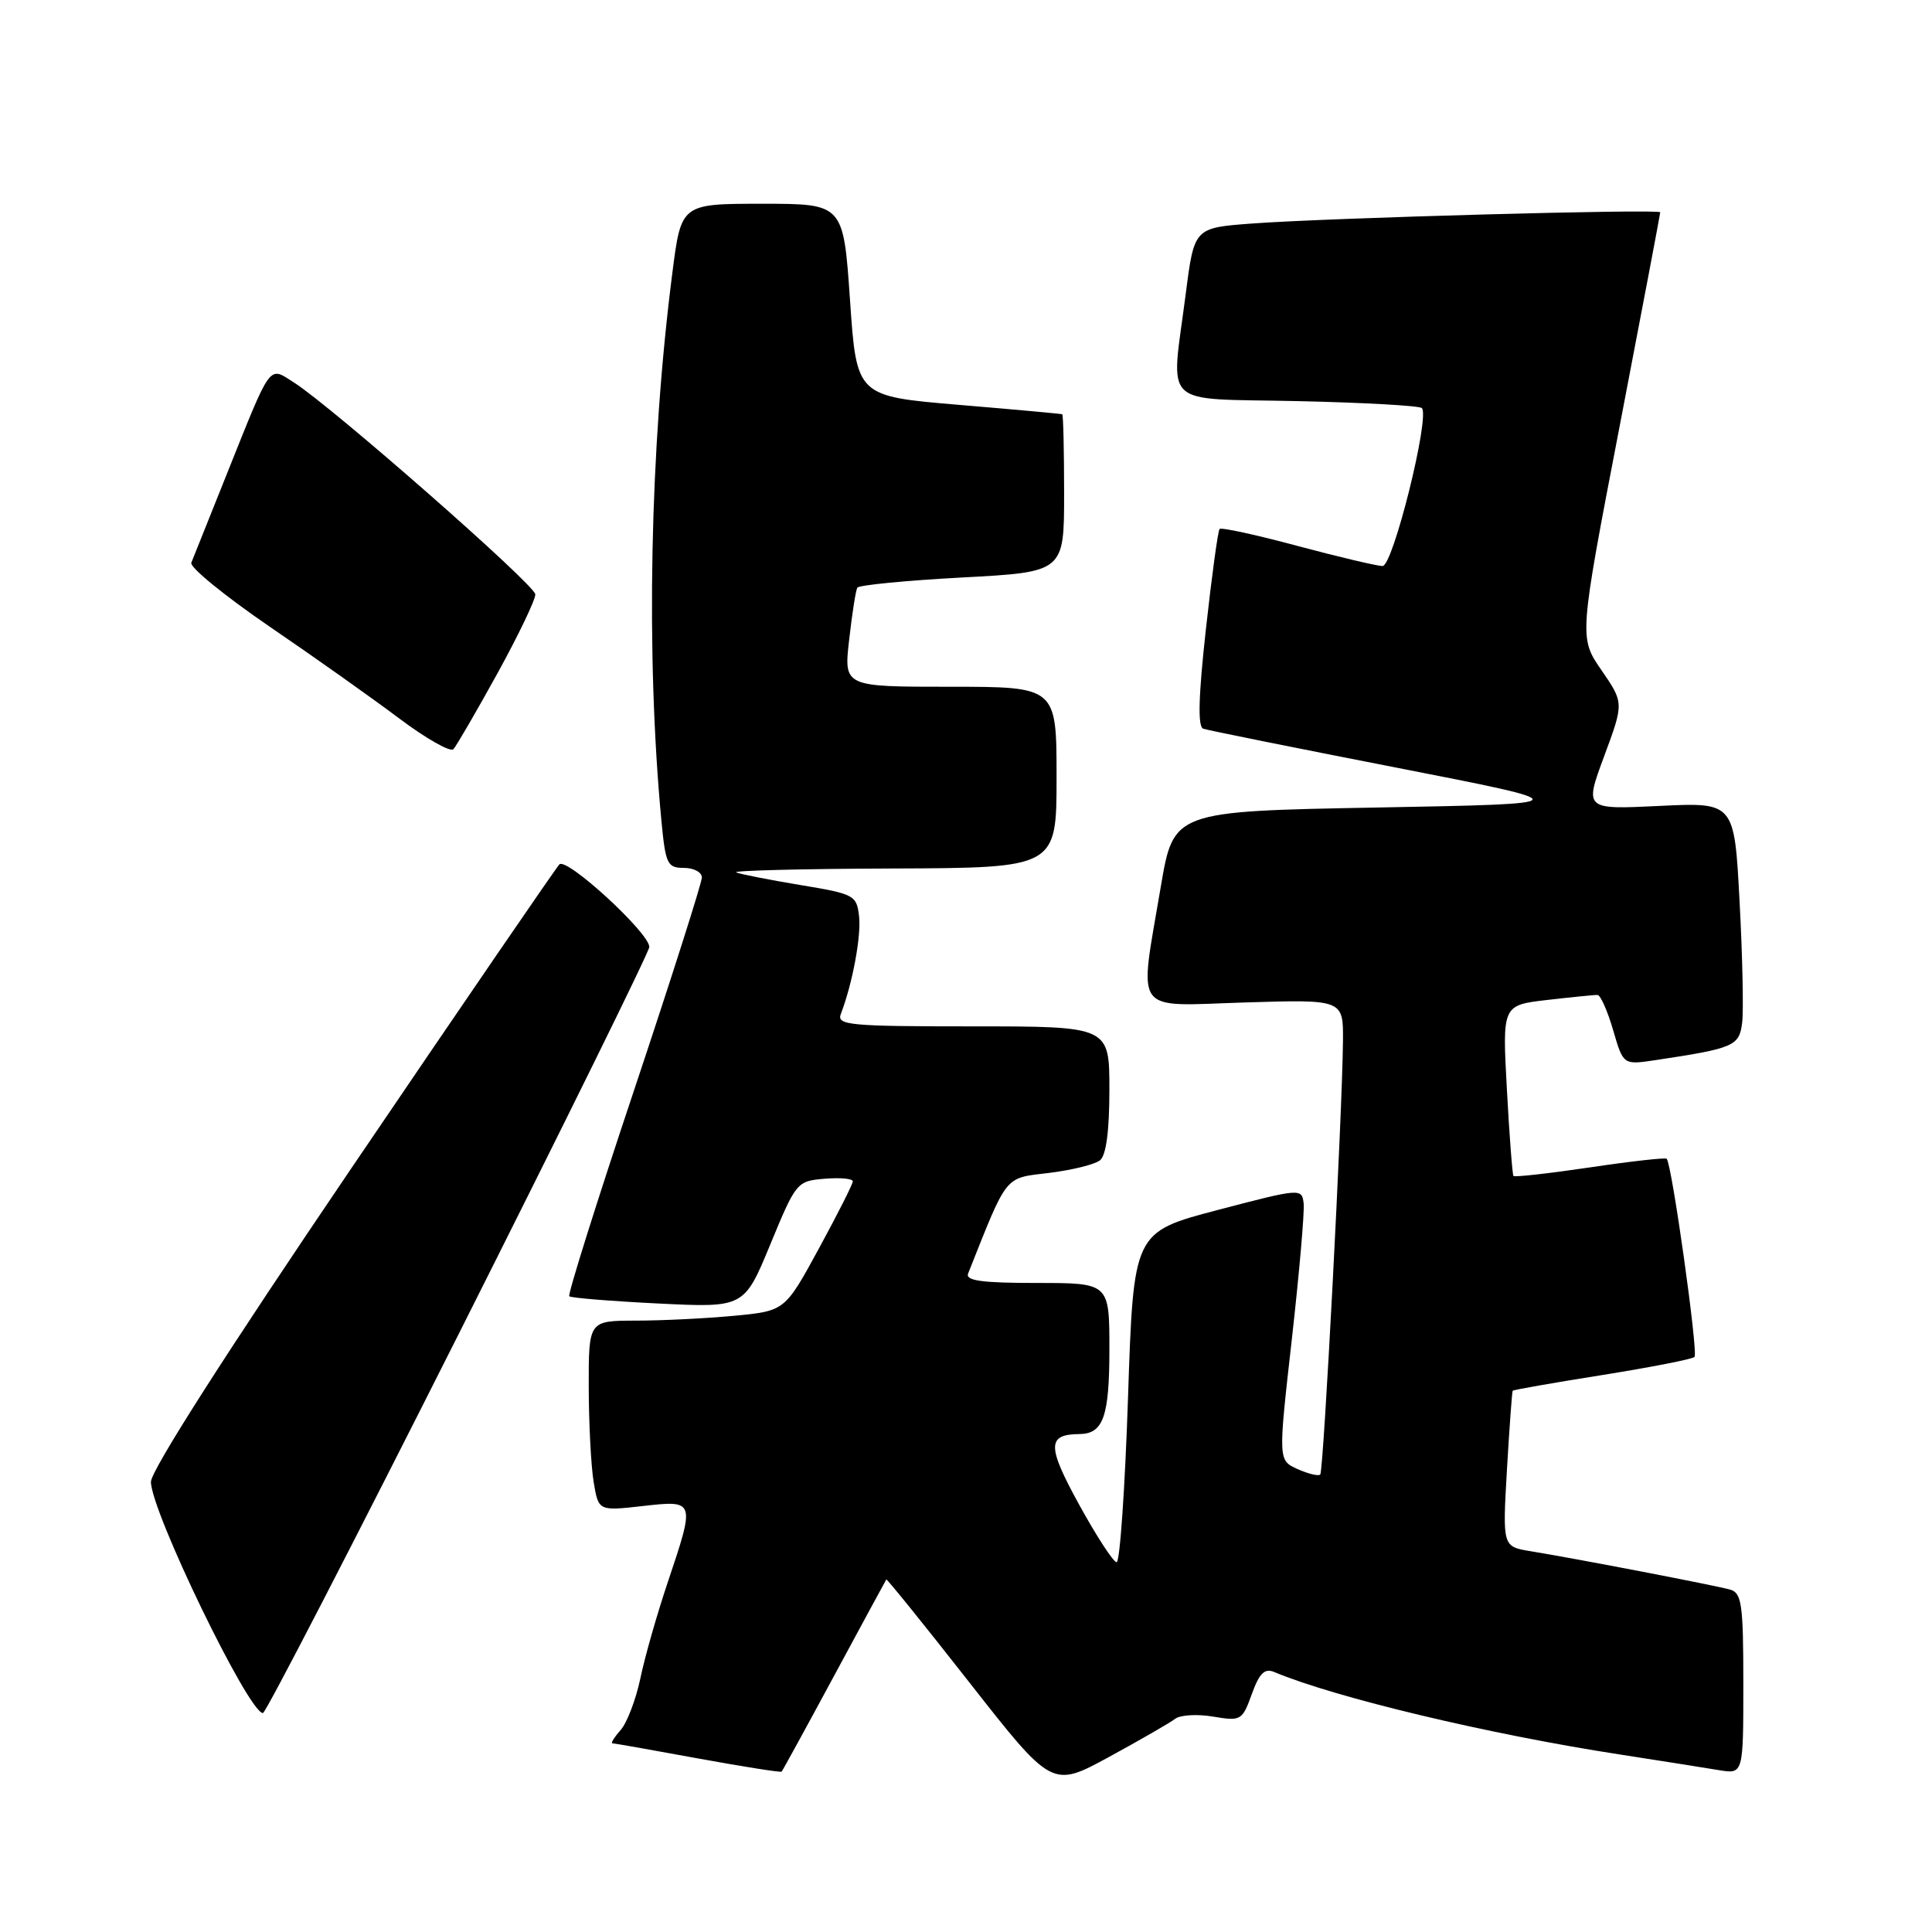 <?xml version="1.0" encoding="UTF-8" standalone="no"?>
<!DOCTYPE svg PUBLIC "-//W3C//DTD SVG 1.1//EN" "http://www.w3.org/Graphics/SVG/1.1/DTD/svg11.dtd" >
<svg xmlns="http://www.w3.org/2000/svg" xmlns:xlink="http://www.w3.org/1999/xlink" version="1.1" viewBox="0 0 256 256">
 <g >
 <path fill="currentColor"
d=" M 155.72 227.75 C 156.38 227.24 158.65 227.10 160.75 227.46 C 164.43 228.08 164.61 227.97 165.87 224.48 C 166.87 221.70 167.57 221.02 168.84 221.55 C 176.91 224.94 197.30 229.81 214.65 232.48 C 220.07 233.32 225.96 234.25 227.75 234.55 C 231.00 235.09 231.00 235.09 231.00 223.11 C 231.00 212.56 230.79 211.07 229.25 210.63 C 227.40 210.10 209.09 206.57 202.79 205.54 C 199.09 204.93 199.09 204.93 199.68 194.71 C 200.01 189.10 200.35 184.40 200.44 184.28 C 200.53 184.16 205.87 183.22 212.30 182.20 C 218.73 181.17 224.24 180.10 224.53 179.80 C 225.05 179.28 221.52 154.16 220.84 153.54 C 220.65 153.37 216.07 153.88 210.65 154.69 C 205.24 155.49 200.69 156.00 200.54 155.82 C 200.40 155.64 200.00 150.48 199.67 144.34 C 199.06 133.19 199.06 133.19 205.02 132.50 C 208.30 132.12 211.30 131.82 211.69 131.84 C 212.08 131.87 213.01 133.96 213.75 136.50 C 215.09 141.11 215.09 141.11 219.31 140.48 C 229.81 138.90 230.48 138.61 230.85 135.46 C 231.04 133.83 230.89 126.61 230.50 119.41 C 229.81 106.31 229.81 106.31 219.88 106.79 C 209.94 107.27 209.94 107.27 212.56 100.20 C 215.18 93.13 215.18 93.13 212.20 88.80 C 209.22 84.47 209.22 84.47 214.61 56.48 C 217.57 41.09 219.99 28.33 219.99 28.13 C 220.00 27.66 175.85 28.87 165.87 29.62 C 158.24 30.19 158.24 30.19 157.12 38.91 C 155.15 54.29 153.53 52.74 171.92 53.15 C 180.67 53.34 188.09 53.76 188.40 54.07 C 189.51 55.18 184.58 75.00 183.20 75.00 C 182.47 75.00 177.40 73.80 171.93 72.34 C 166.47 70.87 161.82 69.86 161.60 70.09 C 161.39 70.31 160.57 76.28 159.79 83.35 C 158.80 92.30 158.69 96.31 159.44 96.56 C 160.02 96.76 171.53 99.08 185.00 101.71 C 209.50 106.50 209.50 106.50 182.50 107.00 C 155.50 107.50 155.50 107.50 153.81 117.50 C 150.91 134.70 149.89 133.30 165.00 132.83 C 178.00 132.43 178.00 132.43 177.95 137.96 C 177.85 147.90 175.38 194.95 174.94 195.39 C 174.70 195.62 173.34 195.29 171.93 194.66 C 169.36 193.50 169.36 193.50 171.17 177.50 C 172.16 168.70 172.87 160.58 172.74 159.45 C 172.50 157.44 172.34 157.45 161.35 160.33 C 150.20 163.26 150.20 163.26 149.47 185.13 C 149.07 197.16 148.39 207.00 147.96 207.00 C 147.53 207.00 145.30 203.57 142.99 199.37 C 138.72 191.59 138.73 190.06 143.05 190.02 C 146.19 189.98 147.00 187.70 147.00 178.80 C 147.00 170.00 147.00 170.00 137.39 170.00 C 130.11 170.00 127.91 169.70 128.28 168.75 C 133.56 155.47 133.02 156.14 138.99 155.42 C 142.02 155.05 145.06 154.30 145.75 153.75 C 146.57 153.10 147.00 149.88 147.00 144.38 C 147.00 136.00 147.00 136.00 128.89 136.00 C 112.57 136.00 110.85 135.84 111.41 134.37 C 112.96 130.33 114.13 124.05 113.83 121.40 C 113.51 118.62 113.19 118.45 106.05 117.27 C 101.96 116.59 98.13 115.84 97.55 115.60 C 96.97 115.36 106.29 115.12 118.25 115.08 C 140.00 115.00 140.00 115.00 140.00 103.00 C 140.00 91.00 140.00 91.00 125.90 91.00 C 111.80 91.00 111.80 91.00 112.52 84.75 C 112.91 81.31 113.39 78.22 113.60 77.87 C 113.80 77.53 120.05 76.92 127.48 76.52 C 141.00 75.80 141.00 75.80 141.00 65.40 C 141.00 59.68 140.89 54.95 140.75 54.89 C 140.61 54.83 134.43 54.26 127.00 53.64 C 113.50 52.50 113.50 52.50 112.63 39.75 C 111.75 27.00 111.75 27.00 101.01 27.00 C 90.26 27.00 90.26 27.00 89.09 36.16 C 86.10 59.43 85.56 86.74 87.64 108.75 C 88.19 114.50 88.42 115.00 90.62 115.00 C 91.93 115.00 93.00 115.57 93.00 116.27 C 93.00 116.97 88.96 129.65 84.02 144.45 C 79.07 159.25 75.21 171.54 75.43 171.76 C 75.64 171.98 80.95 172.41 87.21 172.72 C 98.60 173.28 98.60 173.28 102.07 164.89 C 105.47 156.64 105.60 156.49 109.27 156.19 C 111.32 156.02 113.00 156.17 113.00 156.54 C 113.00 156.90 110.97 160.91 108.50 165.45 C 104.00 173.71 104.00 173.71 97.25 174.35 C 93.54 174.70 87.69 174.99 84.25 174.99 C 78.00 175.00 78.00 175.00 78.01 183.75 C 78.02 188.56 78.31 194.24 78.66 196.36 C 79.30 200.22 79.30 200.22 85.15 199.56 C 92.14 198.77 92.14 198.76 88.46 209.72 C 87.06 213.88 85.43 219.59 84.85 222.40 C 84.26 225.20 83.08 228.29 82.23 229.25 C 81.38 230.21 80.90 231.00 81.15 231.00 C 81.41 231.00 86.50 231.90 92.48 233.00 C 98.45 234.09 103.45 234.88 103.57 234.75 C 103.70 234.61 106.84 228.88 110.55 222.00 C 114.26 215.12 117.36 209.41 117.44 209.29 C 117.52 209.18 122.50 215.34 128.50 223.00 C 139.41 236.91 139.41 236.91 146.96 232.80 C 151.10 230.54 155.05 228.27 155.72 227.75 Z  M 60.79 176.74 C 74.69 149.11 86.06 126.03 86.04 125.47 C 85.97 123.54 75.06 113.54 74.12 114.54 C 73.62 115.07 61.24 133.15 46.61 154.72 C 30.05 179.13 20.00 194.85 20.00 196.35 C 20.00 200.24 32.96 227.01 34.84 226.99 C 35.20 226.99 46.88 204.38 60.79 176.74 Z  M 65.90 89.25 C 68.70 84.16 70.97 79.43 70.93 78.75 C 70.85 77.46 44.03 53.93 38.96 50.69 C 35.55 48.52 36.05 47.84 29.96 63.05 C 27.66 68.80 25.59 73.98 25.35 74.57 C 25.12 75.16 29.78 78.96 35.71 83.02 C 41.65 87.07 49.39 92.56 52.93 95.22 C 56.46 97.87 59.68 99.70 60.08 99.27 C 60.47 98.85 63.09 94.34 65.90 89.25 Z "/>
</g>
</svg>